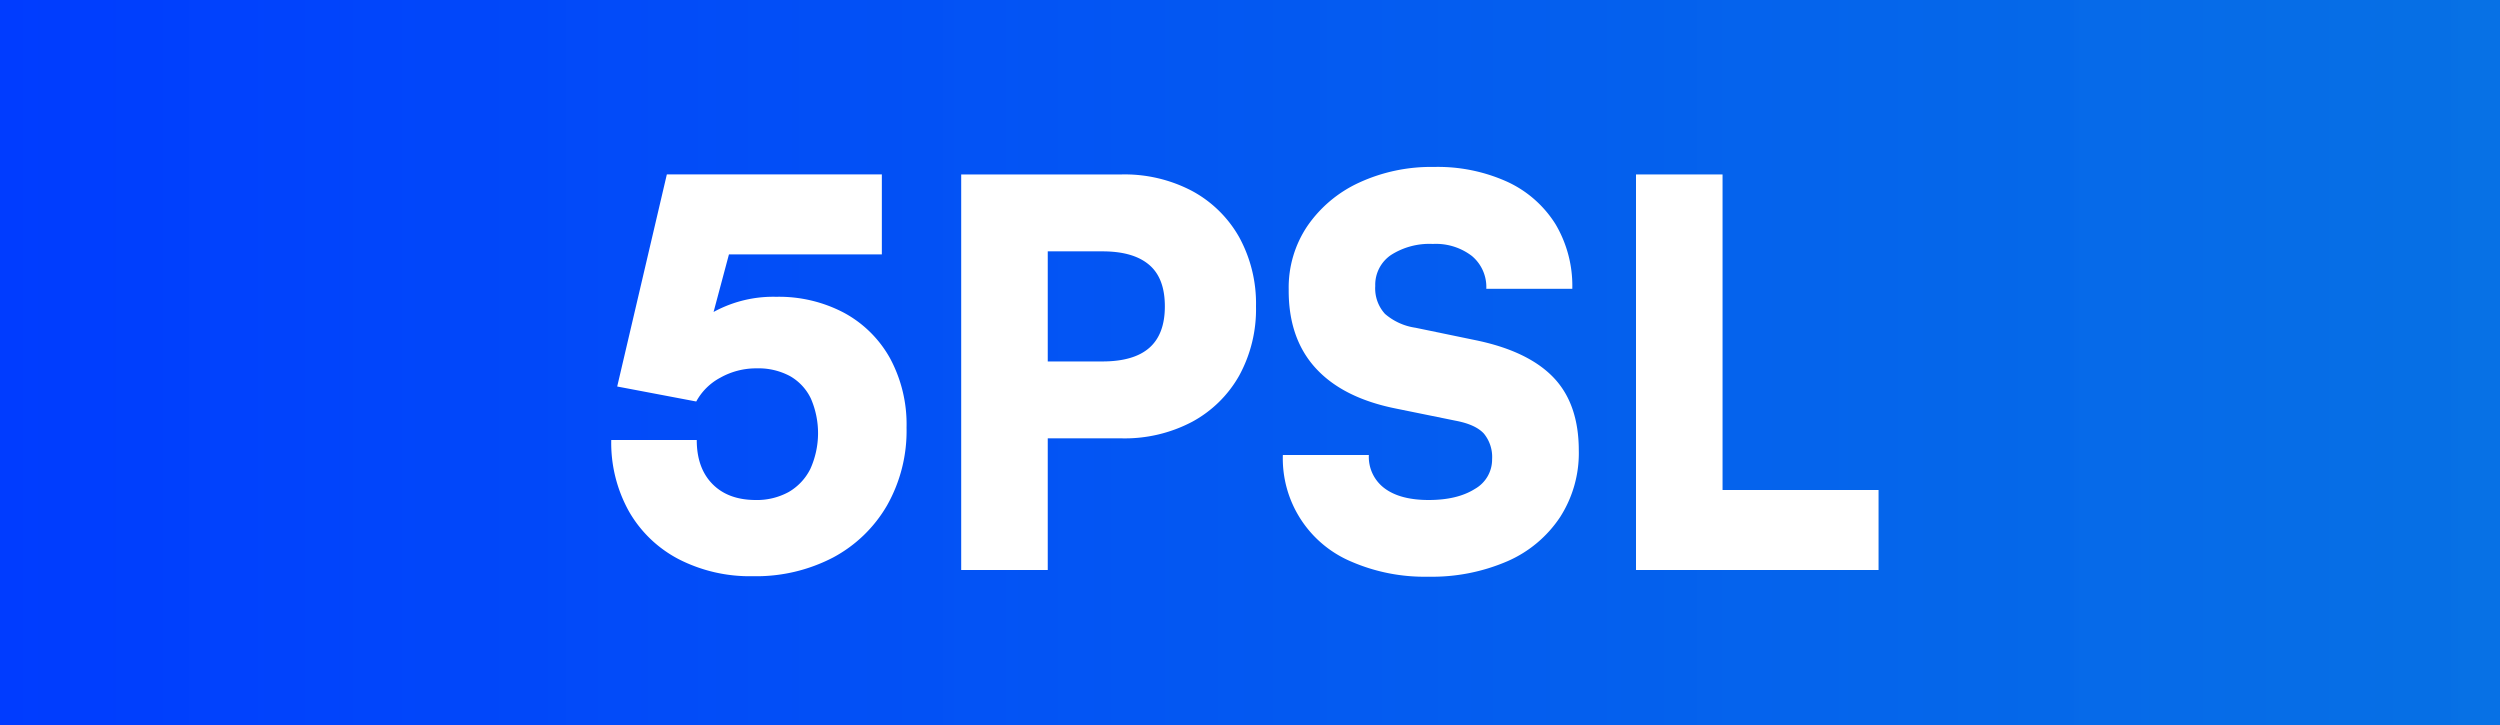 <svg id="Calque_1" data-name="Calque 1" xmlns="http://www.w3.org/2000/svg" xmlns:xlink="http://www.w3.org/1999/xlink" viewBox="0 0 500 145"><rect x="0" y="0" width="500" height="145" fill="#333333" stroke="none"/><defs><style>.cls-1{fill:url(#Dégradé_sans_nom_2);}.cls-2{fill:#fff;}</style><linearGradient id="Dégradé_sans_nom_2" y1="72.5" x2="500" y2="72.5" gradientUnits="userSpaceOnUse"><stop offset="0" stop-color="#003cff"/><stop offset="1" stop-color="#007aff" stop-opacity="0.87"/></linearGradient></defs><title>stick1</title><rect class="cls-1" width="500" height="145"/><path class="cls-2" d="M150.57,115.24a31.13,31.13,0,0,1-14.86-3.42,24.46,24.46,0,0,1-9.93-9.56A28.17,28.17,0,0,1,122.25,88h17.1q0,5.57,3.1,8.76T151,100a13.29,13.29,0,0,0,6.74-1.6,11,11,0,0,0,4.32-4.6,17.38,17.38,0,0,0,.11-14.1A10.24,10.24,0,0,0,158,75.22a13.33,13.33,0,0,0-6.68-1.55,14.59,14.59,0,0,0-7.26,1.87,11.73,11.73,0,0,0-4.81,4.76l-15.81-3,9.93-42.42h43v16H142.55l4.38-4.27-5.45,20.41-5.77,3.31A16.09,16.09,0,0,1,143,62.24a24.83,24.83,0,0,1,12.24-2.88,27.86,27.86,0,0,1,13.57,3.2A23.07,23.07,0,0,1,178,71.64a27.84,27.84,0,0,1,3.31,13.9,30.24,30.24,0,0,1-3.9,15.54,27.32,27.32,0,0,1-10.79,10.42A33.27,33.27,0,0,1,150.57,115.24Z"/><path class="cls-2" d="M209.55,34.89V114H192.24V34.89ZM224.3,87.67h-19V72.29h15.17q6.3,0,9.4-2.73t3.1-8.28c0-3.7-1-6.47-3.1-8.28s-5.2-2.73-9.4-2.73H205.28V34.89h19a28.93,28.93,0,0,1,14.15,3.31,23.76,23.76,0,0,1,9.41,9.24,27.6,27.6,0,0,1,3.36,13.84,27.62,27.62,0,0,1-3.36,13.84,23.76,23.76,0,0,1-9.41,9.24A28.93,28.93,0,0,1,224.3,87.67Z"/><path class="cls-2" d="M257.74,57.86a22,22,0,0,1,3.74-12.66,25.43,25.43,0,0,1,10.31-8.66,34.34,34.34,0,0,1,15-3.15,33.68,33.68,0,0,1,14.74,3,22.46,22.46,0,0,1,9.57,8.44,24.18,24.18,0,0,1,3.36,12.93h-17.2a8.07,8.07,0,0,0-2.89-6.57,11.81,11.81,0,0,0-7.8-2.4A14.23,14.23,0,0,0,278.2,51a7.2,7.2,0,0,0-3.15,6.2A7.56,7.56,0,0,0,277,62.78a11.93,11.93,0,0,0,6.1,2.77L294.93,68q10.57,2.14,15.7,7.43t5.13,14.69a23.68,23.68,0,0,1-3.74,13.3,24.23,24.23,0,0,1-10.52,8.82,38,38,0,0,1-15.87,3.1,36.75,36.75,0,0,1-15.33-3A22.38,22.38,0,0,1,256.57,91h17.2a7.83,7.83,0,0,0,3.1,6.63Q280,100,285.74,100T295,97.77a6.74,6.74,0,0,0,3.42-5.93,7.36,7.36,0,0,0-1.65-5.13q-1.67-1.81-5.61-2.56l-12.08-2.46q-10.58-2.14-16-8.12T257.74,57.86Z"/><path class="cls-2" d="M344.51,34.89V114H327.2V34.89ZM330.29,114v-16h45.42v16Z"/></svg>
